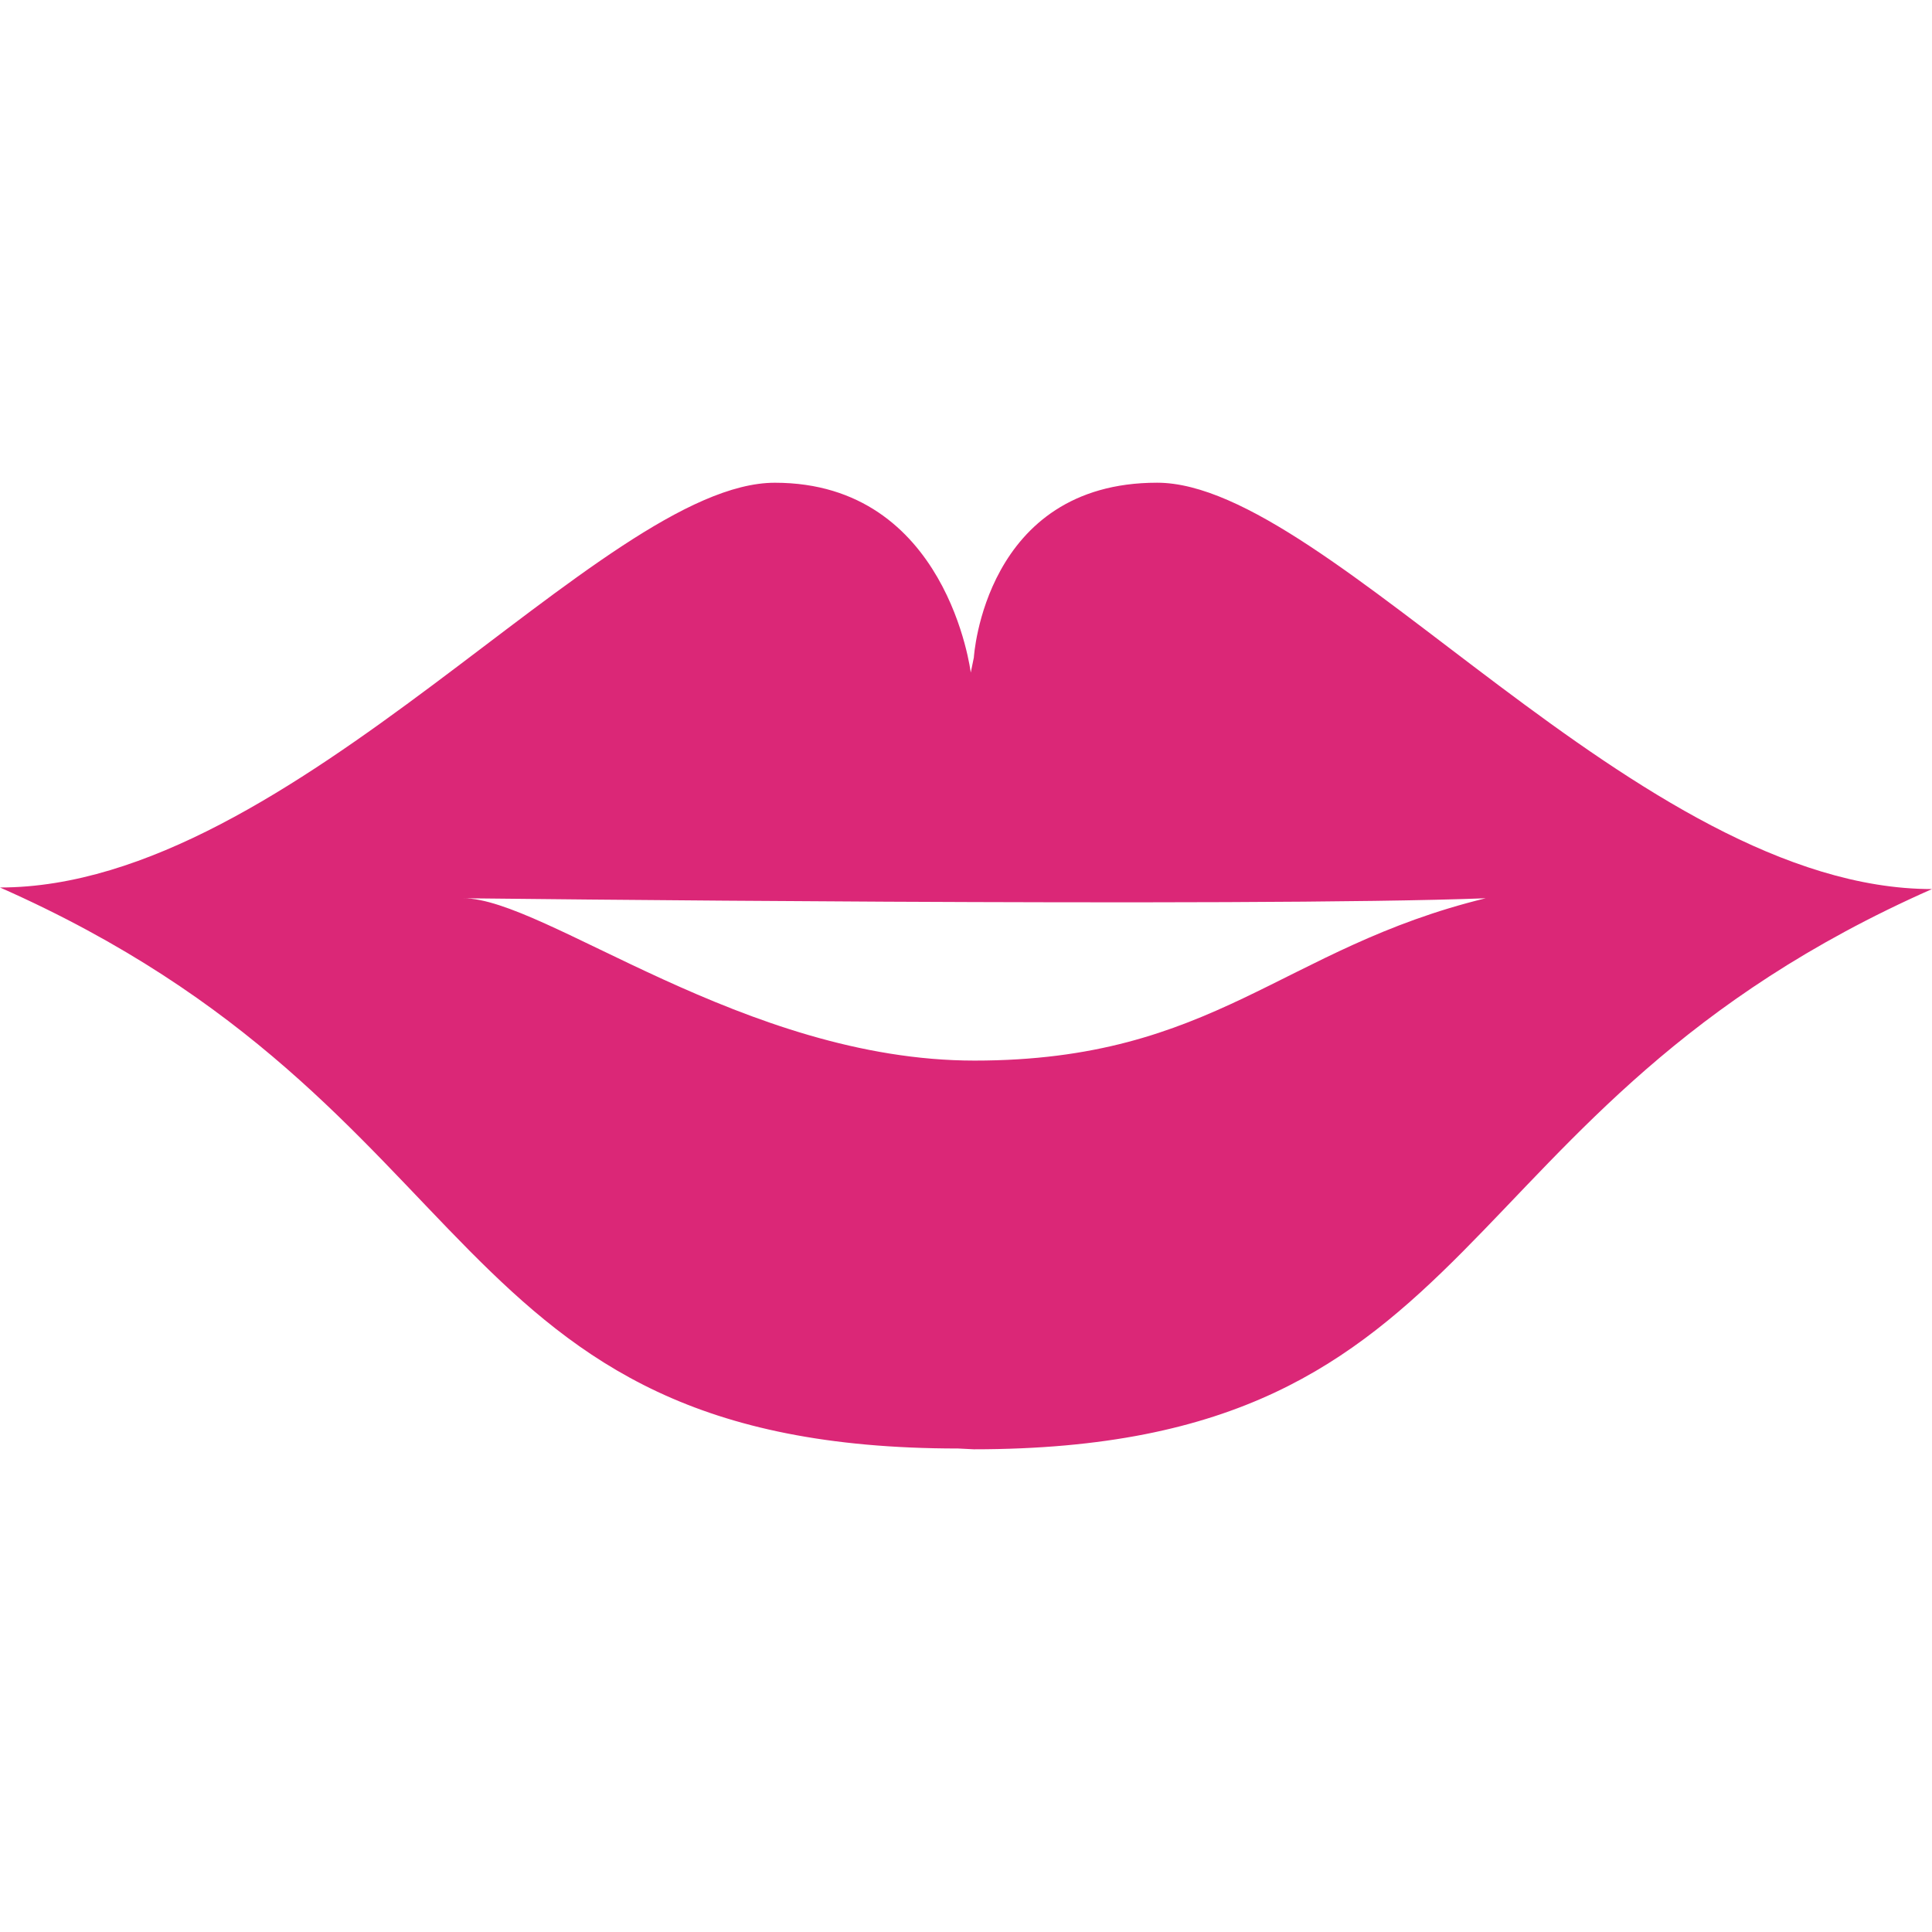  <!-- <svg
  class="h-10 w-10 text-primary-500 dark:text-gray-400"
  xmlns="http://www.w3.org/2000/svg"
  fill="#2dd4bf"
  viewBox="0 0 24 24"
>
<path
  stroke="currentColor"
  stroke-linecap="round"
  stroke-linejoin="round"
  stroke-width="2"
  d="M20.337 3.664c.213.212.354.486.404.782.294 1.711.657 5.195-.906 6.76-1.77 1.768-8.485 5.517-10.611 6.683a.987.987 0 0 1-1.176-.173l-.882-.88-.877-.884a.988.988 0 0 1-.173-1.177c1.165-2.126 4.913-8.841 6.682-10.611 1.562-1.563 5.046-1.198 6.757-.904.296.05.57.191.782.404ZM5.407 7.576l4-.341-2.69 4.48-2.857-.334a.996.996 0 0 1-.565-1.694l2.112-2.111Zm11.357 7.02-.34 4-2.111 2.113a.996.996 0 0 1-1.69-.565l-.422-2.807 4.563-2.74Zm.84-6.21a1.99 1.99 0 1 1-3.98 0 1.99 1.99 0 0 1 3.98 0Z"
></path>
</svg> -->

<svg  
  class="h-10 w-10 text-primary-600" 
  fill="#db2777" 
  version="1.1"  
  xmlns="http://www.w3.org/2000/svg" xmlns:xlink="http://www.w3.org/1999/xlink" viewBox="0 0 536.743 536.744" xml:space="preserve" style="--darkreader-inline-fill: #000000;" data-darkreader-inline-fill=""><g id="SVGRepo_bgCarrier" stroke-width="0"></g><g id="SVGRepo_tracerCarrier" stroke-linecap="round" stroke-linejoin="round"></g><g id="SVGRepo_iconCarrier"> <g> <g> 
<path d="M266.191,402.419l4.36,0.219c145.455,0,128.004-94.543,266.191-155.638c-81.453,0-167.277-112.895-215.28-112.895 c-48.004,0-50.911,48.568-50.911,48.568l-0.86,4.188c0,0-6.407-52.747-54.411-52.747C167.277,134.114,81.453,246.56,0,246.56 C138.188,307.654,120.727,402.419,266.191,402.419z M412.746,249.553c-56.725,13.818-75.276,45.097-142.003,45.097 c-63.82,0-119.455-45.097-142.003-45.097C128.73,249.553,347.281,252.097,412.746,249.553z">
</path> </g> </g> </g></svg>